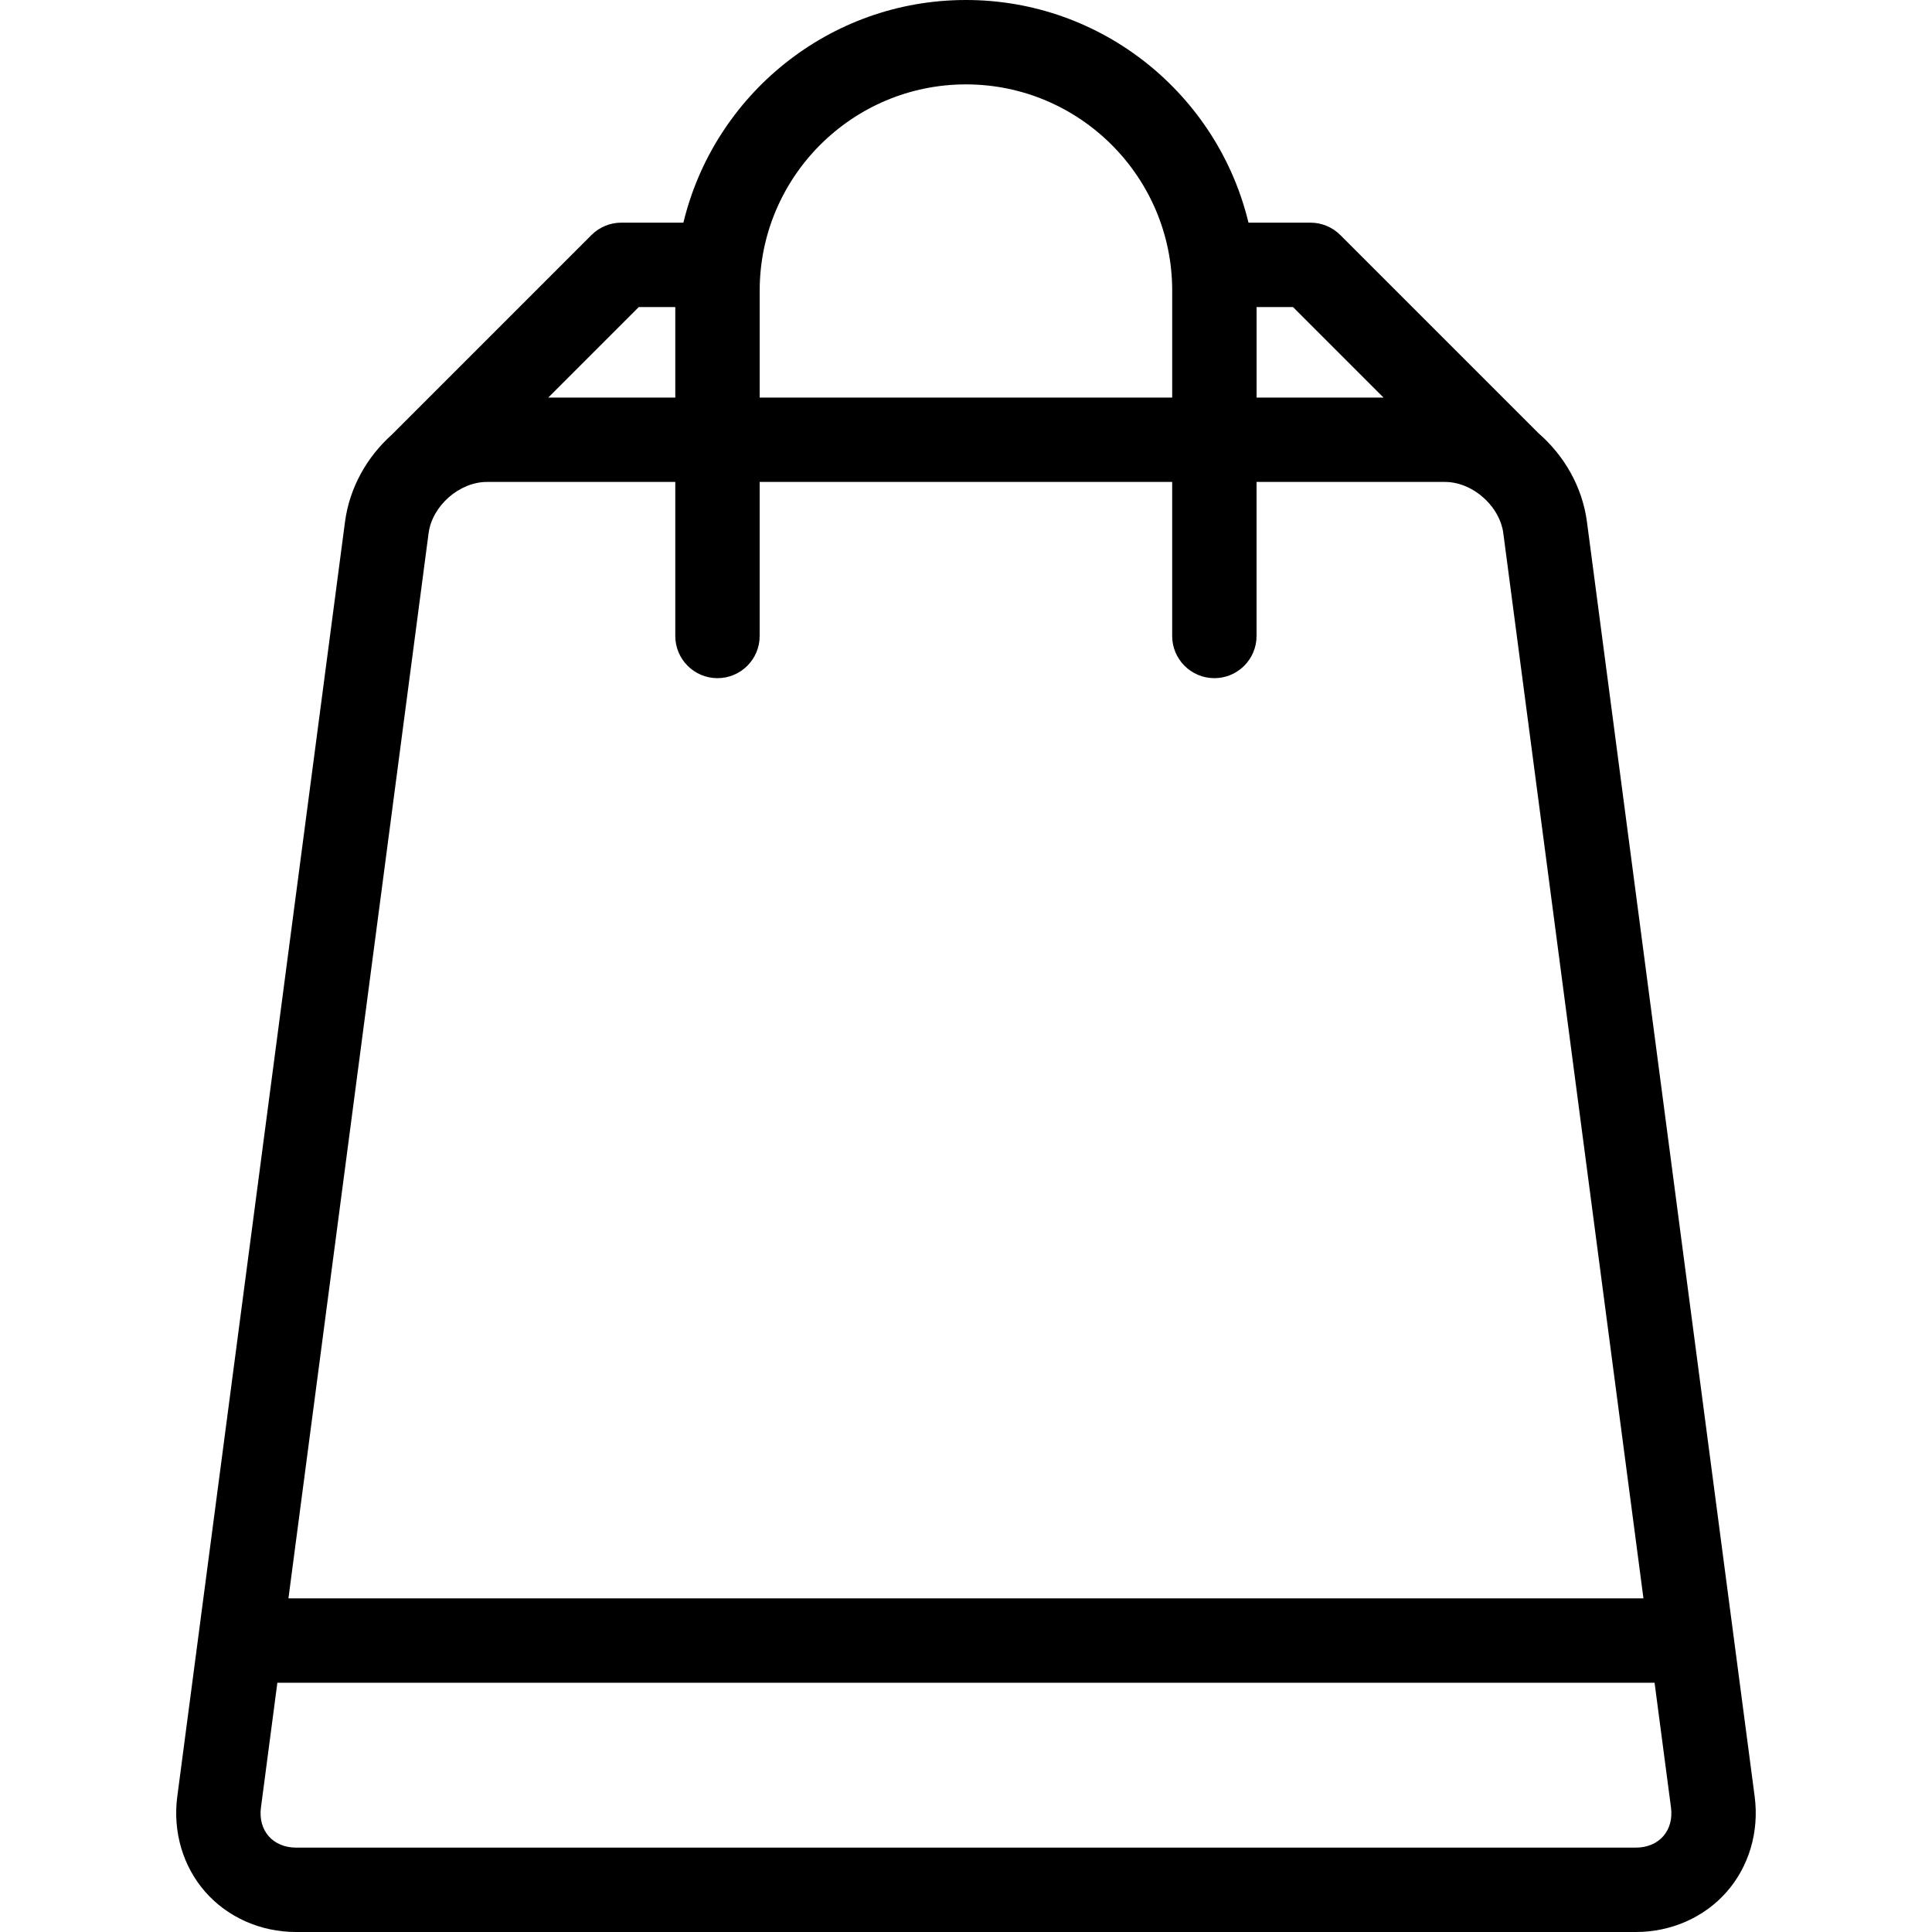 <?xml version="1.0" encoding="UTF-8"?>
<!DOCTYPE svg  PUBLIC '-//W3C//DTD SVG 1.1//EN'  'http://www.w3.org/Graphics/SVG/1.1/DTD/svg11.dtd'>
<svg enable-background="new 0 0 480.808 480.808" version="1.1" viewBox="0 0 480.81 480.81" xml:space="preserve" xmlns="http://www.w3.org/2000/svg">
<path d="m436.68 447.1-41.734-317.19c-1.15-8.741-5.653-16.526-12.075-22.106l-49.315-49.316c-1.97-1.969-4.64-3.075-7.425-3.075h-15.426c-7.641-31.747-36.259-55.413-70.315-55.413s-62.673 23.666-70.313 55.412h-15.451c-2.785 0-5.455 1.106-7.425 3.075l-49.693 49.693c-6.195 5.551-10.528 13.182-11.653 21.729l-41.735 317.19c-1.148 8.723 1.388 17.367 6.957 23.718s13.81 9.993 22.607 9.993h333.43c8.798 0 17.038-3.642 22.607-9.993 5.57-6.351 8.106-14.996 6.958-23.717zm-92.372-348.16h-31.585v-22.527h9.058l22.527 22.527zm-103.92-77.939c28.305 0 51.333 23.028 51.333 51.333v26.606h-102.66v-26.606c0-28.305 23.027-51.333 51.332-51.333zm-81.415 55.412h9.083v22.528h-31.61l22.527-22.528zm-52.3 56.237c0.892-6.771 7.664-12.71 14.493-12.71h46.89v38.333c0 5.799 4.701 10.5 10.5 10.5s10.5-4.701 10.5-10.5v-38.333h102.66v38.333c0 5.799 4.701 10.5 10.5 10.5s10.5-4.701 10.5-10.5v-38.333h46.91c3.576 0 7.128 1.638 9.836 4.161l0.077 0.077c0.026 0.027 0.056 0.049 0.083 0.075 2.38 2.277 4.081 5.242 4.496 8.396l34.884 265.13h-337.22l34.885-265.12zm307.26 324.32c-1.605 1.831-4.027 2.839-6.819 2.839h-333.43c-2.792 0-5.214-1.008-6.819-2.839s-2.289-4.363-1.925-7.131l4.087-31.063h342.74l4.087 31.063c0.364 2.768-0.32 5.3-1.925 7.131z"/>
</svg>
